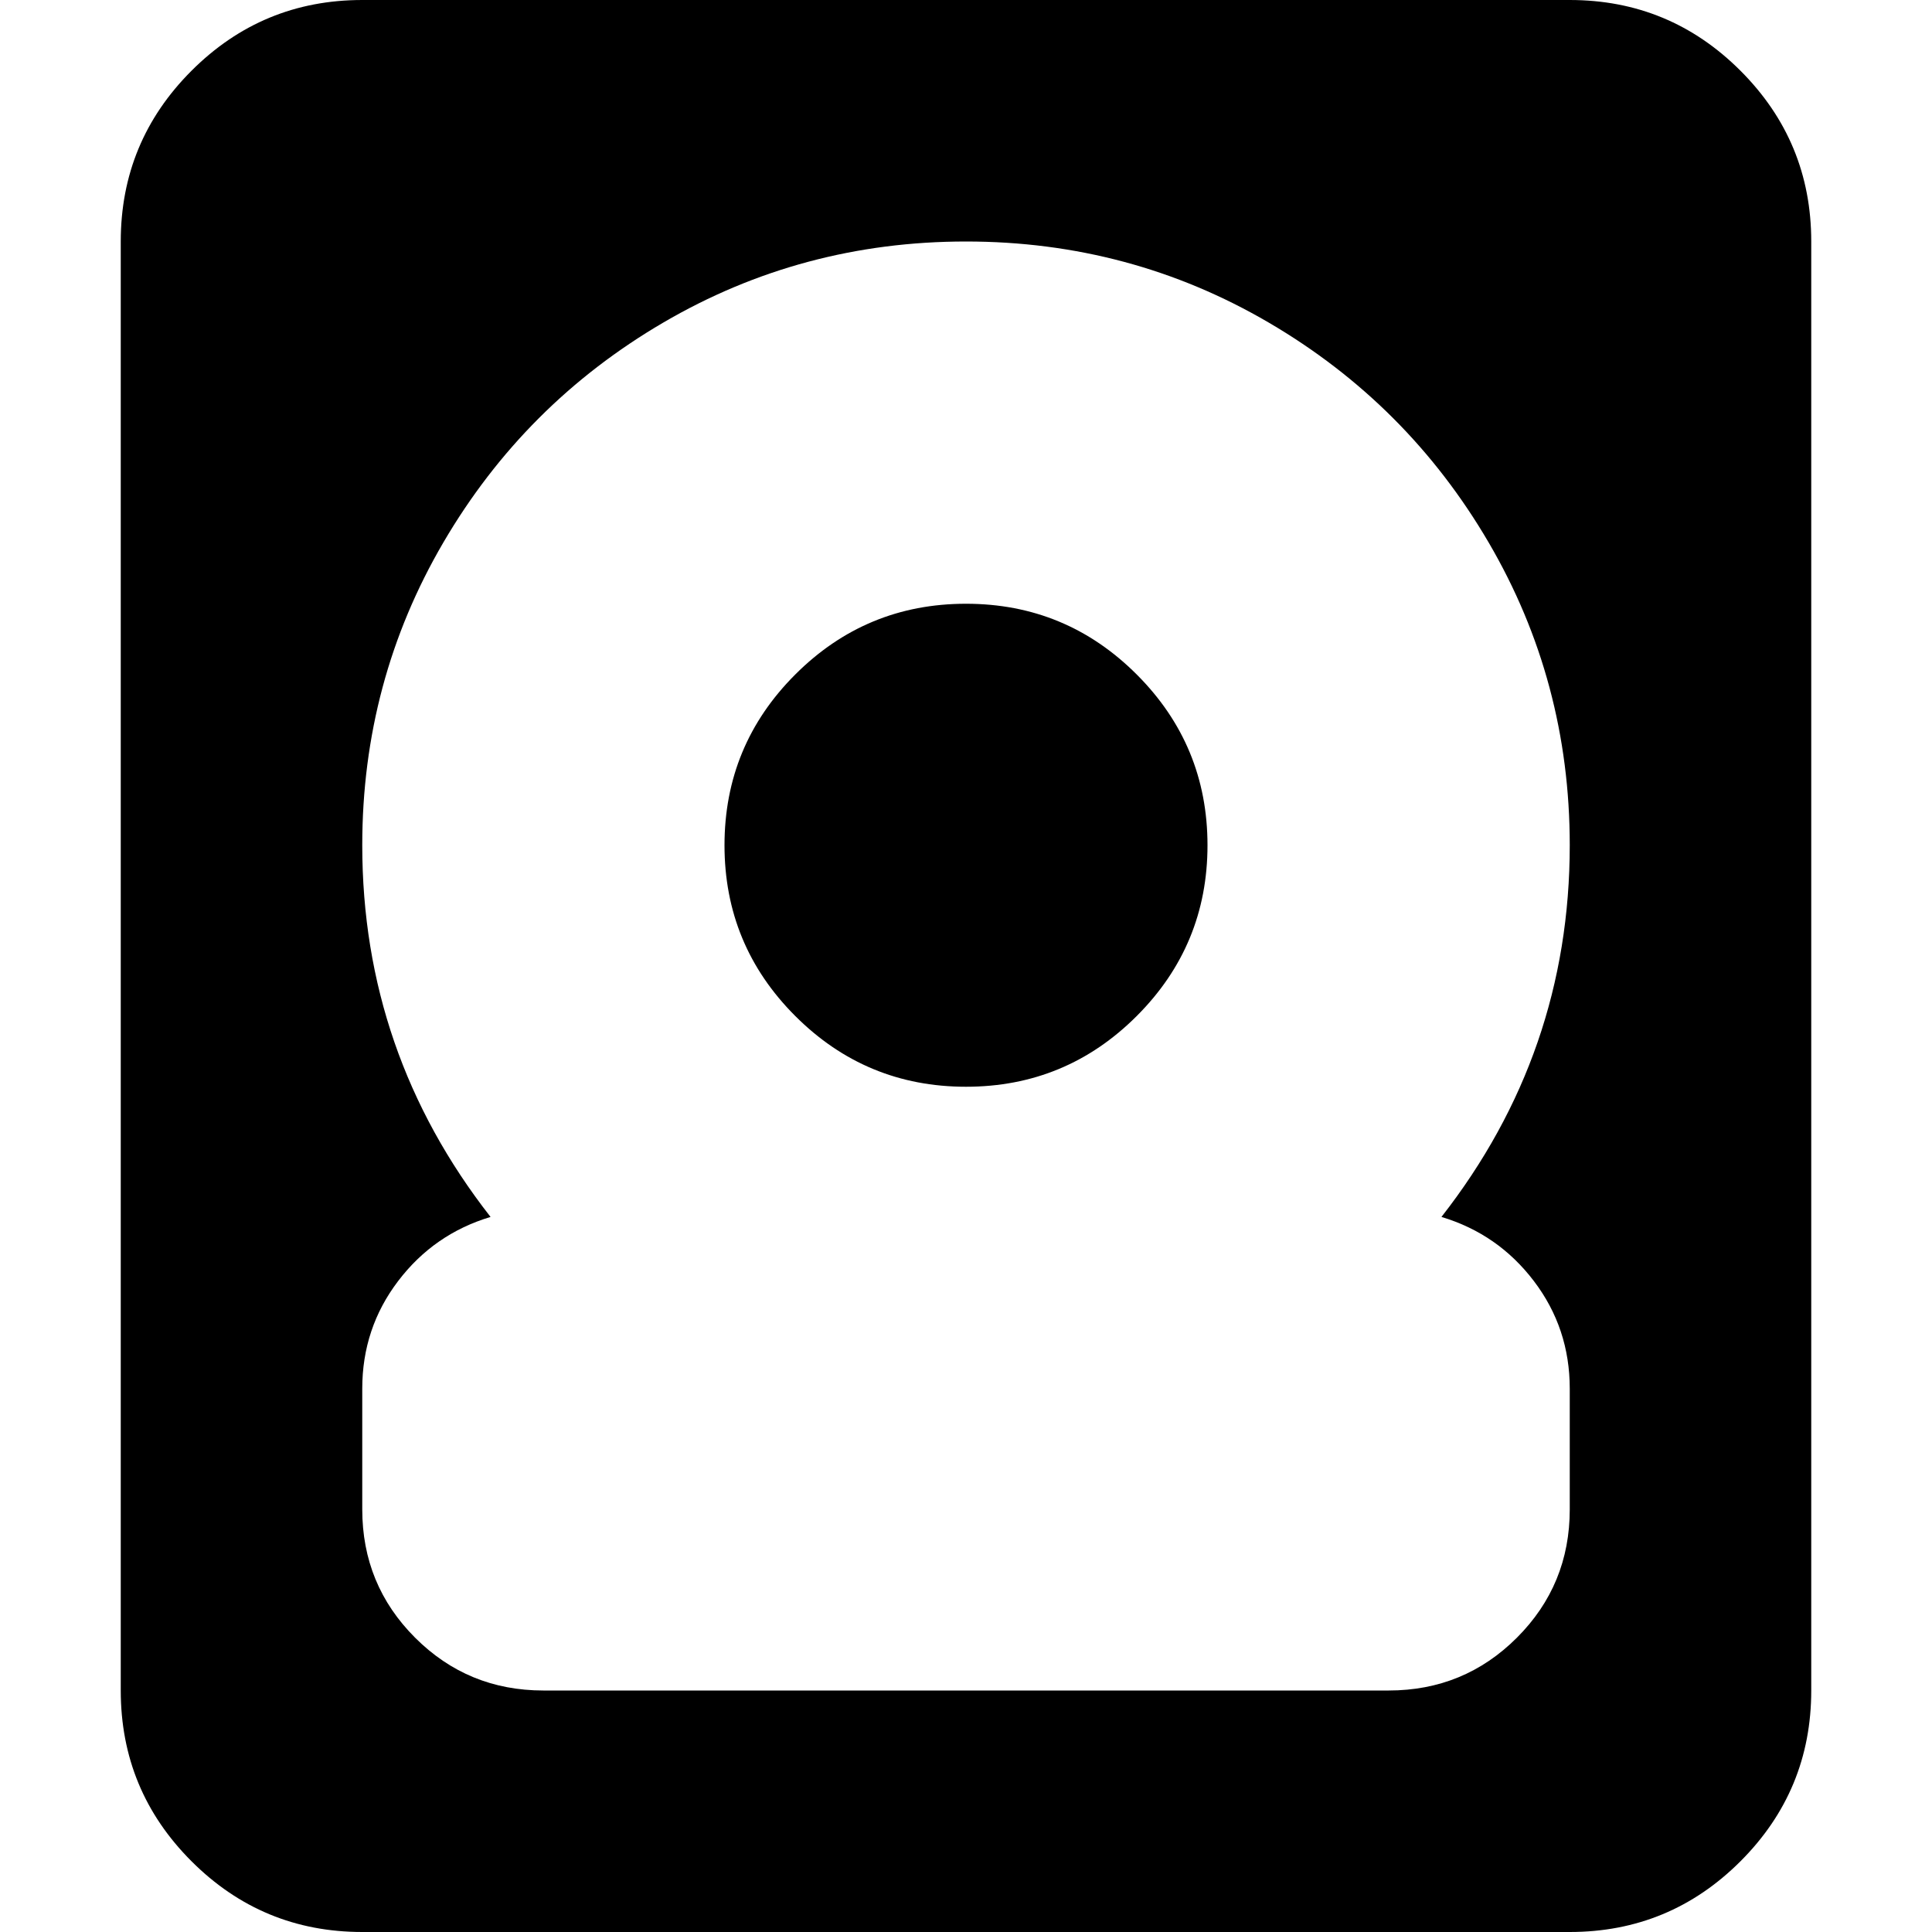 <svg xmlns="http://www.w3.org/2000/svg" xmlns:xlink="http://www.w3.org/1999/xlink" width="512" height="512" fill="#000" viewBox="0 0 512 512"><path d="M 416,512l-320,0 q-26.5,0 -45.25-18.75t-18.75-45.25l0-384 q0-26.5 18.75-45.25t 45.25-18.75l 320,0 q 26.5,0 45.25,18.75t 18.75,45.25l0,384 q0,26.5 -18.75,45.25t-45.25,18.75zM 416,368q0-16 -9.5-28.5t-24.5-17q 34-43.5 34-98.5q0-43.5 -21.5-80.25t-58.25-58.25t-80.25-21.5t-80.25,21.5t-58.25,58.25t-21.5,80.25 q0,55 34,98.5q-15,4.5 -24.5,17t-9.5,28.5l0,32 q0,20 14,34t 34,14l 224,0 q 20,0 34-14t 14-34l0-32 zM 256,288q-26.5,0 -45.25-18.75t-18.75-45.25t 18.75-45.25t 45.25-18.75t 45.25,18.75t 18.75,45.25t-18.75,45.25t-45.25,18.75z"/></svg>